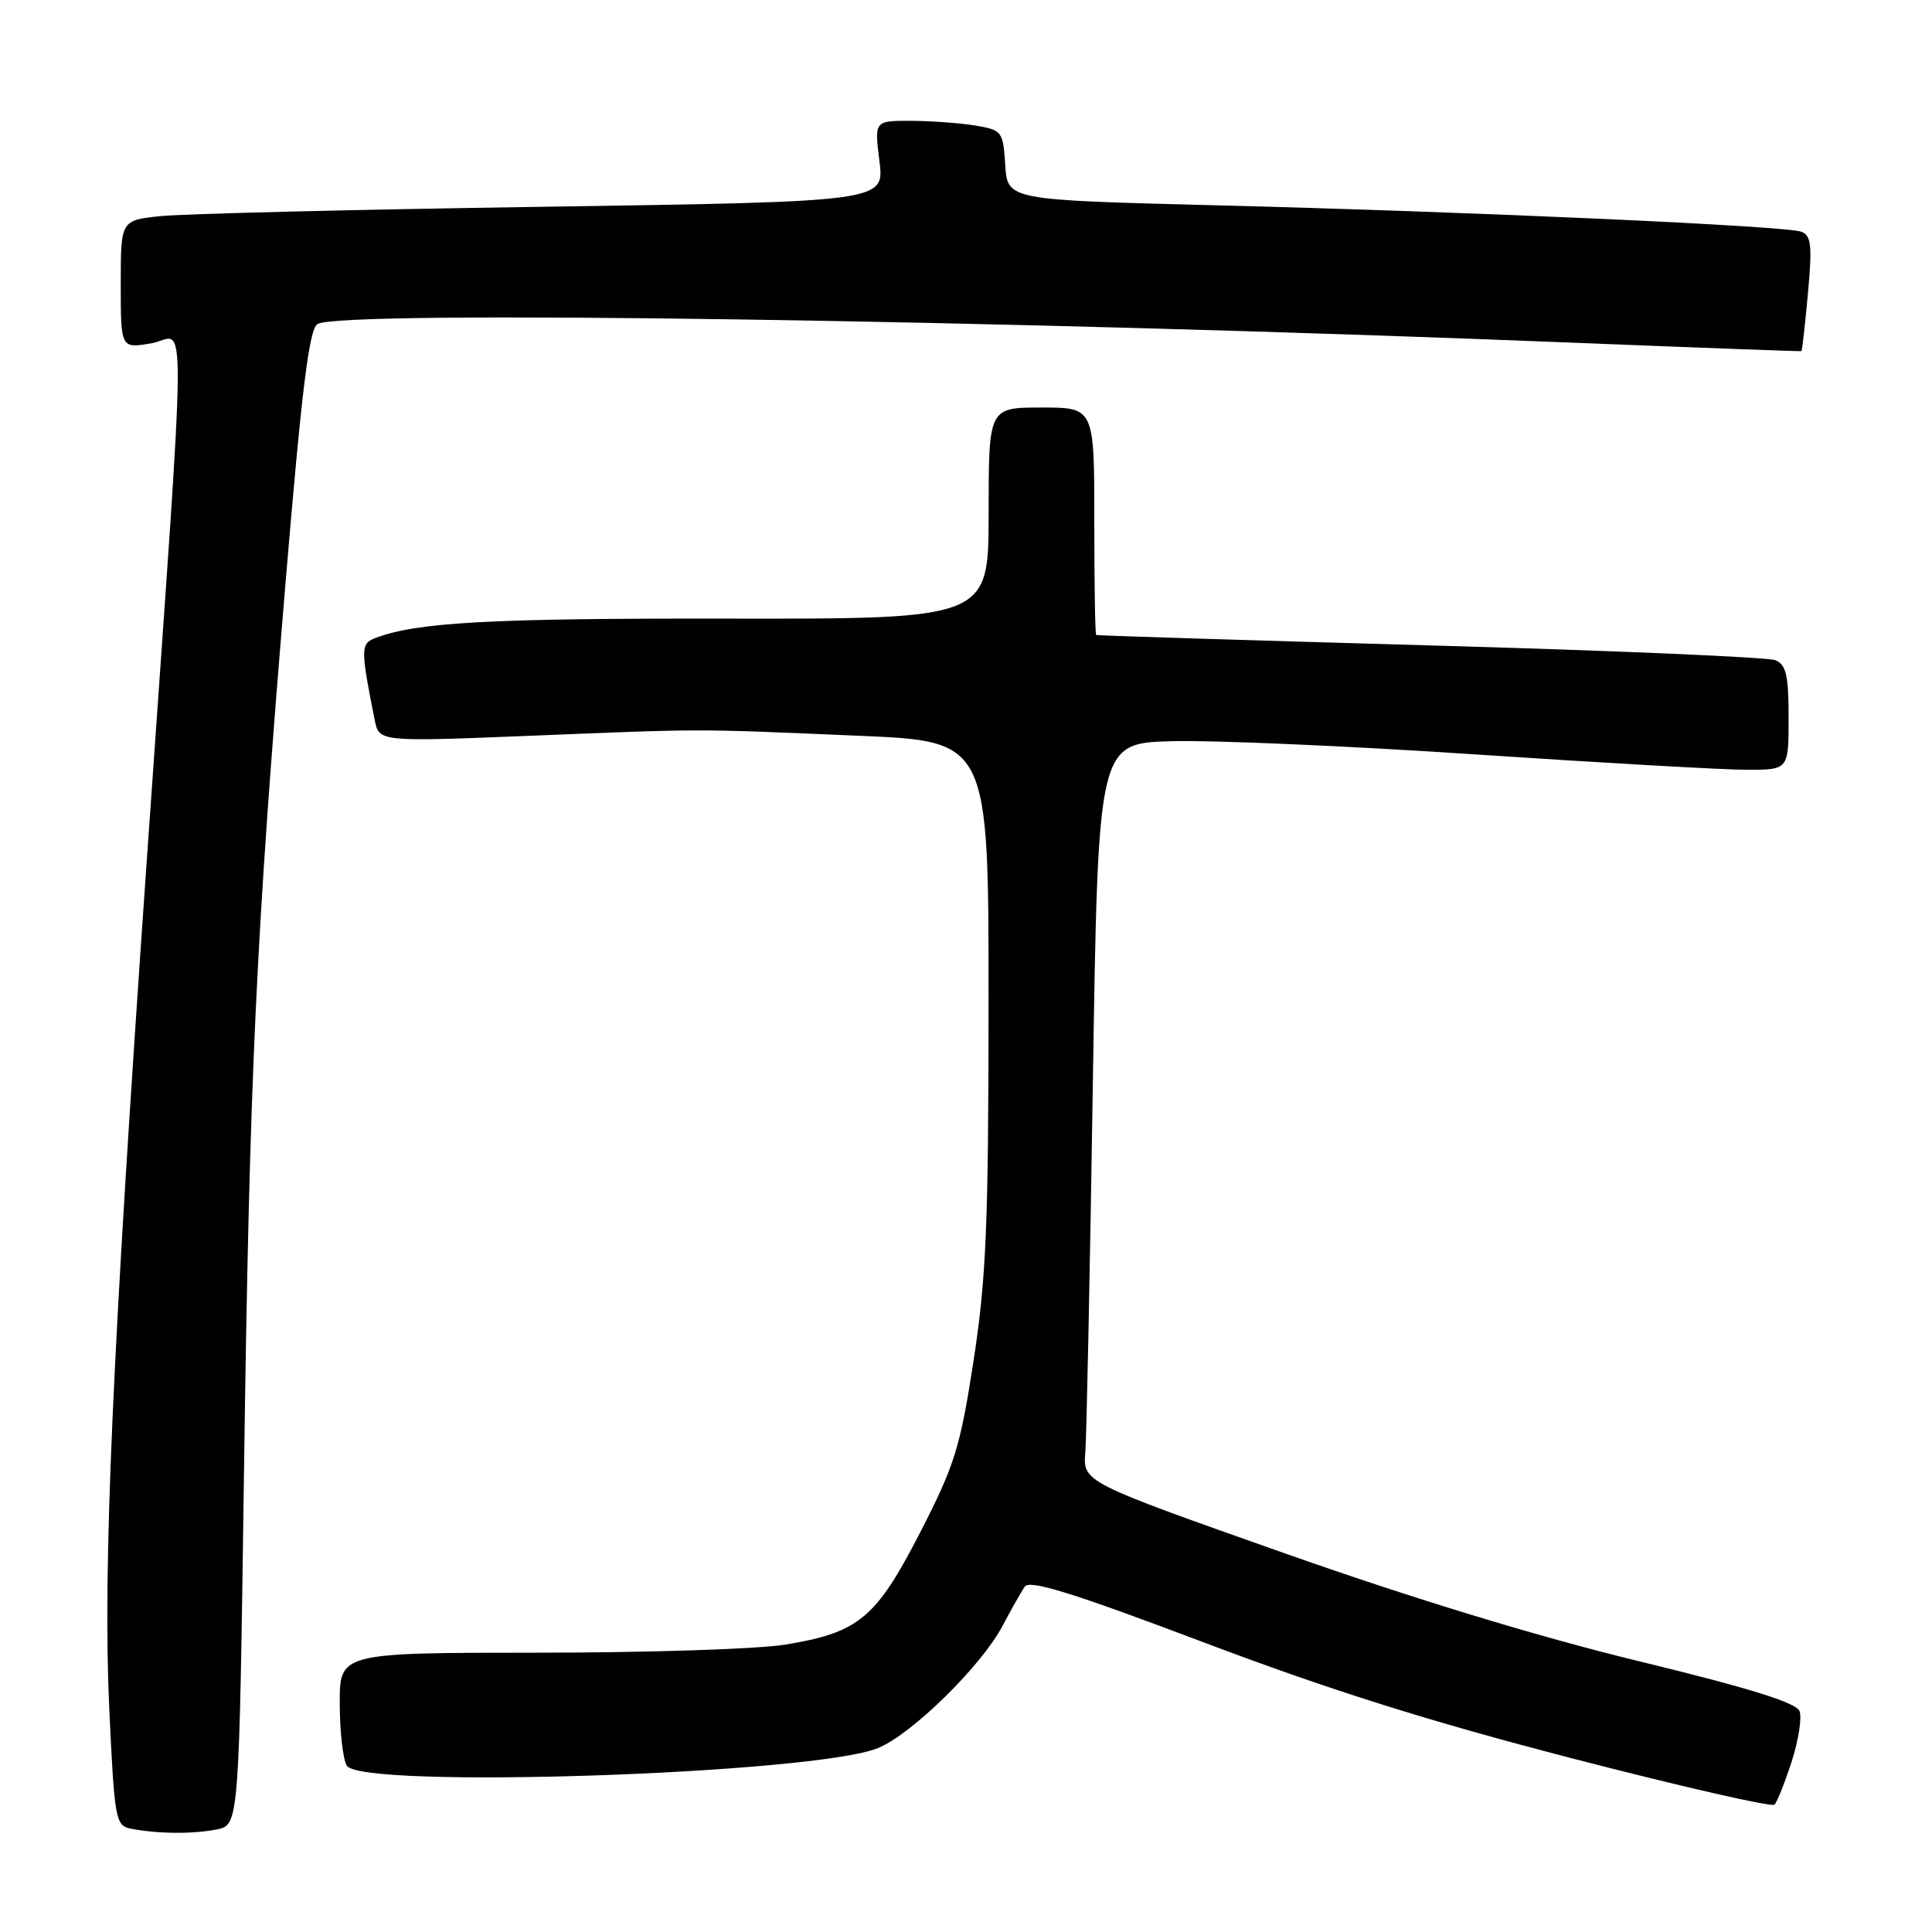 <?xml version="1.0" encoding="UTF-8" standalone="no"?>
<!DOCTYPE svg PUBLIC "-//W3C//DTD SVG 1.1//EN" "http://www.w3.org/Graphics/SVG/1.1/DTD/svg11.dtd" >
<svg xmlns="http://www.w3.org/2000/svg" xmlns:xlink="http://www.w3.org/1999/xlink" version="1.1" viewBox="0 0 256 256">
 <g >
 <path fill="currentColor"
d=" M 28.71 242.41 C 31.68 241.81 31.68 241.81 32.33 195.16 C 33.06 142.28 33.90 124.37 37.84 77.17 C 39.98 51.59 40.96 43.64 42.06 42.94 C 45.03 41.06 132.46 42.36 208.50 45.41 C 225.00 46.07 238.58 46.57 238.69 46.53 C 238.79 46.49 239.18 43.05 239.56 38.88 C 240.14 32.54 240.00 31.21 238.70 30.71 C 236.66 29.93 195.63 28.08 161.00 27.20 C 133.50 26.50 133.50 26.50 133.20 21.87 C 132.91 17.39 132.79 17.23 129.20 16.63 C 127.17 16.30 123.33 16.02 120.68 16.01 C 115.86 16.00 115.86 16.00 116.53 21.36 C 117.20 26.72 117.20 26.72 71.85 27.40 C 46.91 27.77 24.14 28.33 21.25 28.64 C 16.00 29.19 16.00 29.19 16.00 37.68 C 16.00 46.18 16.00 46.18 20.05 45.49 C 24.78 44.69 24.86 36.65 19.45 114.00 C 14.86 179.54 13.61 207.87 14.48 226.43 C 15.17 241.17 15.31 241.91 17.35 242.31 C 20.88 243.00 25.56 243.04 28.71 242.41 Z  M 237.41 233.41 C 238.31 230.60 238.78 227.60 238.45 226.73 C 238.02 225.61 231.77 223.67 217.17 220.12 C 203.71 216.85 187.25 211.83 170.00 205.74 C 143.50 196.38 143.50 196.38 143.81 192.44 C 143.98 190.27 144.43 168.25 144.81 143.50 C 145.50 98.50 145.50 98.50 155.23 98.21 C 160.58 98.06 178.68 98.84 195.45 99.96 C 212.21 101.08 228.42 102.00 231.46 102.00 C 237.00 102.00 237.00 102.00 237.00 95.11 C 237.00 89.49 236.68 88.08 235.25 87.48 C 234.29 87.08 213.70 86.20 189.50 85.52 C 165.30 84.84 145.39 84.22 145.25 84.14 C 145.11 84.06 145.00 77.25 145.00 69.00 C 145.00 54.00 145.00 54.00 138.00 54.00 C 131.00 54.00 131.00 54.00 131.00 68.01 C 131.00 82.02 131.00 82.02 96.25 81.97 C 64.76 81.92 55.13 82.46 49.66 84.57 C 47.79 85.30 47.78 86.06 49.65 95.40 C 50.23 98.30 50.23 98.30 70.36 97.49 C 93.73 96.55 91.49 96.55 113.75 97.49 C 131.00 98.21 131.00 98.21 130.99 132.86 C 130.98 162.35 130.68 169.41 129.00 180.31 C 127.23 191.82 126.50 194.14 121.94 203.03 C 116.07 214.45 113.79 216.34 103.98 217.93 C 100.41 218.51 85.69 218.99 71.25 218.99 C 45.00 219.00 45.00 219.00 45.02 225.75 C 45.02 229.46 45.45 233.16 45.96 233.97 C 47.93 237.08 108.11 235.07 116.39 231.61 C 120.89 229.73 130.06 220.72 132.85 215.42 C 133.99 213.27 135.31 210.93 135.78 210.24 C 136.43 209.28 142.11 211.05 159.57 217.65 C 176.35 223.99 189.48 228.12 208.50 233.04 C 222.80 236.74 234.78 239.48 235.13 239.13 C 235.47 238.78 236.50 236.21 237.41 233.41 Z "/>
</g>
</svg>